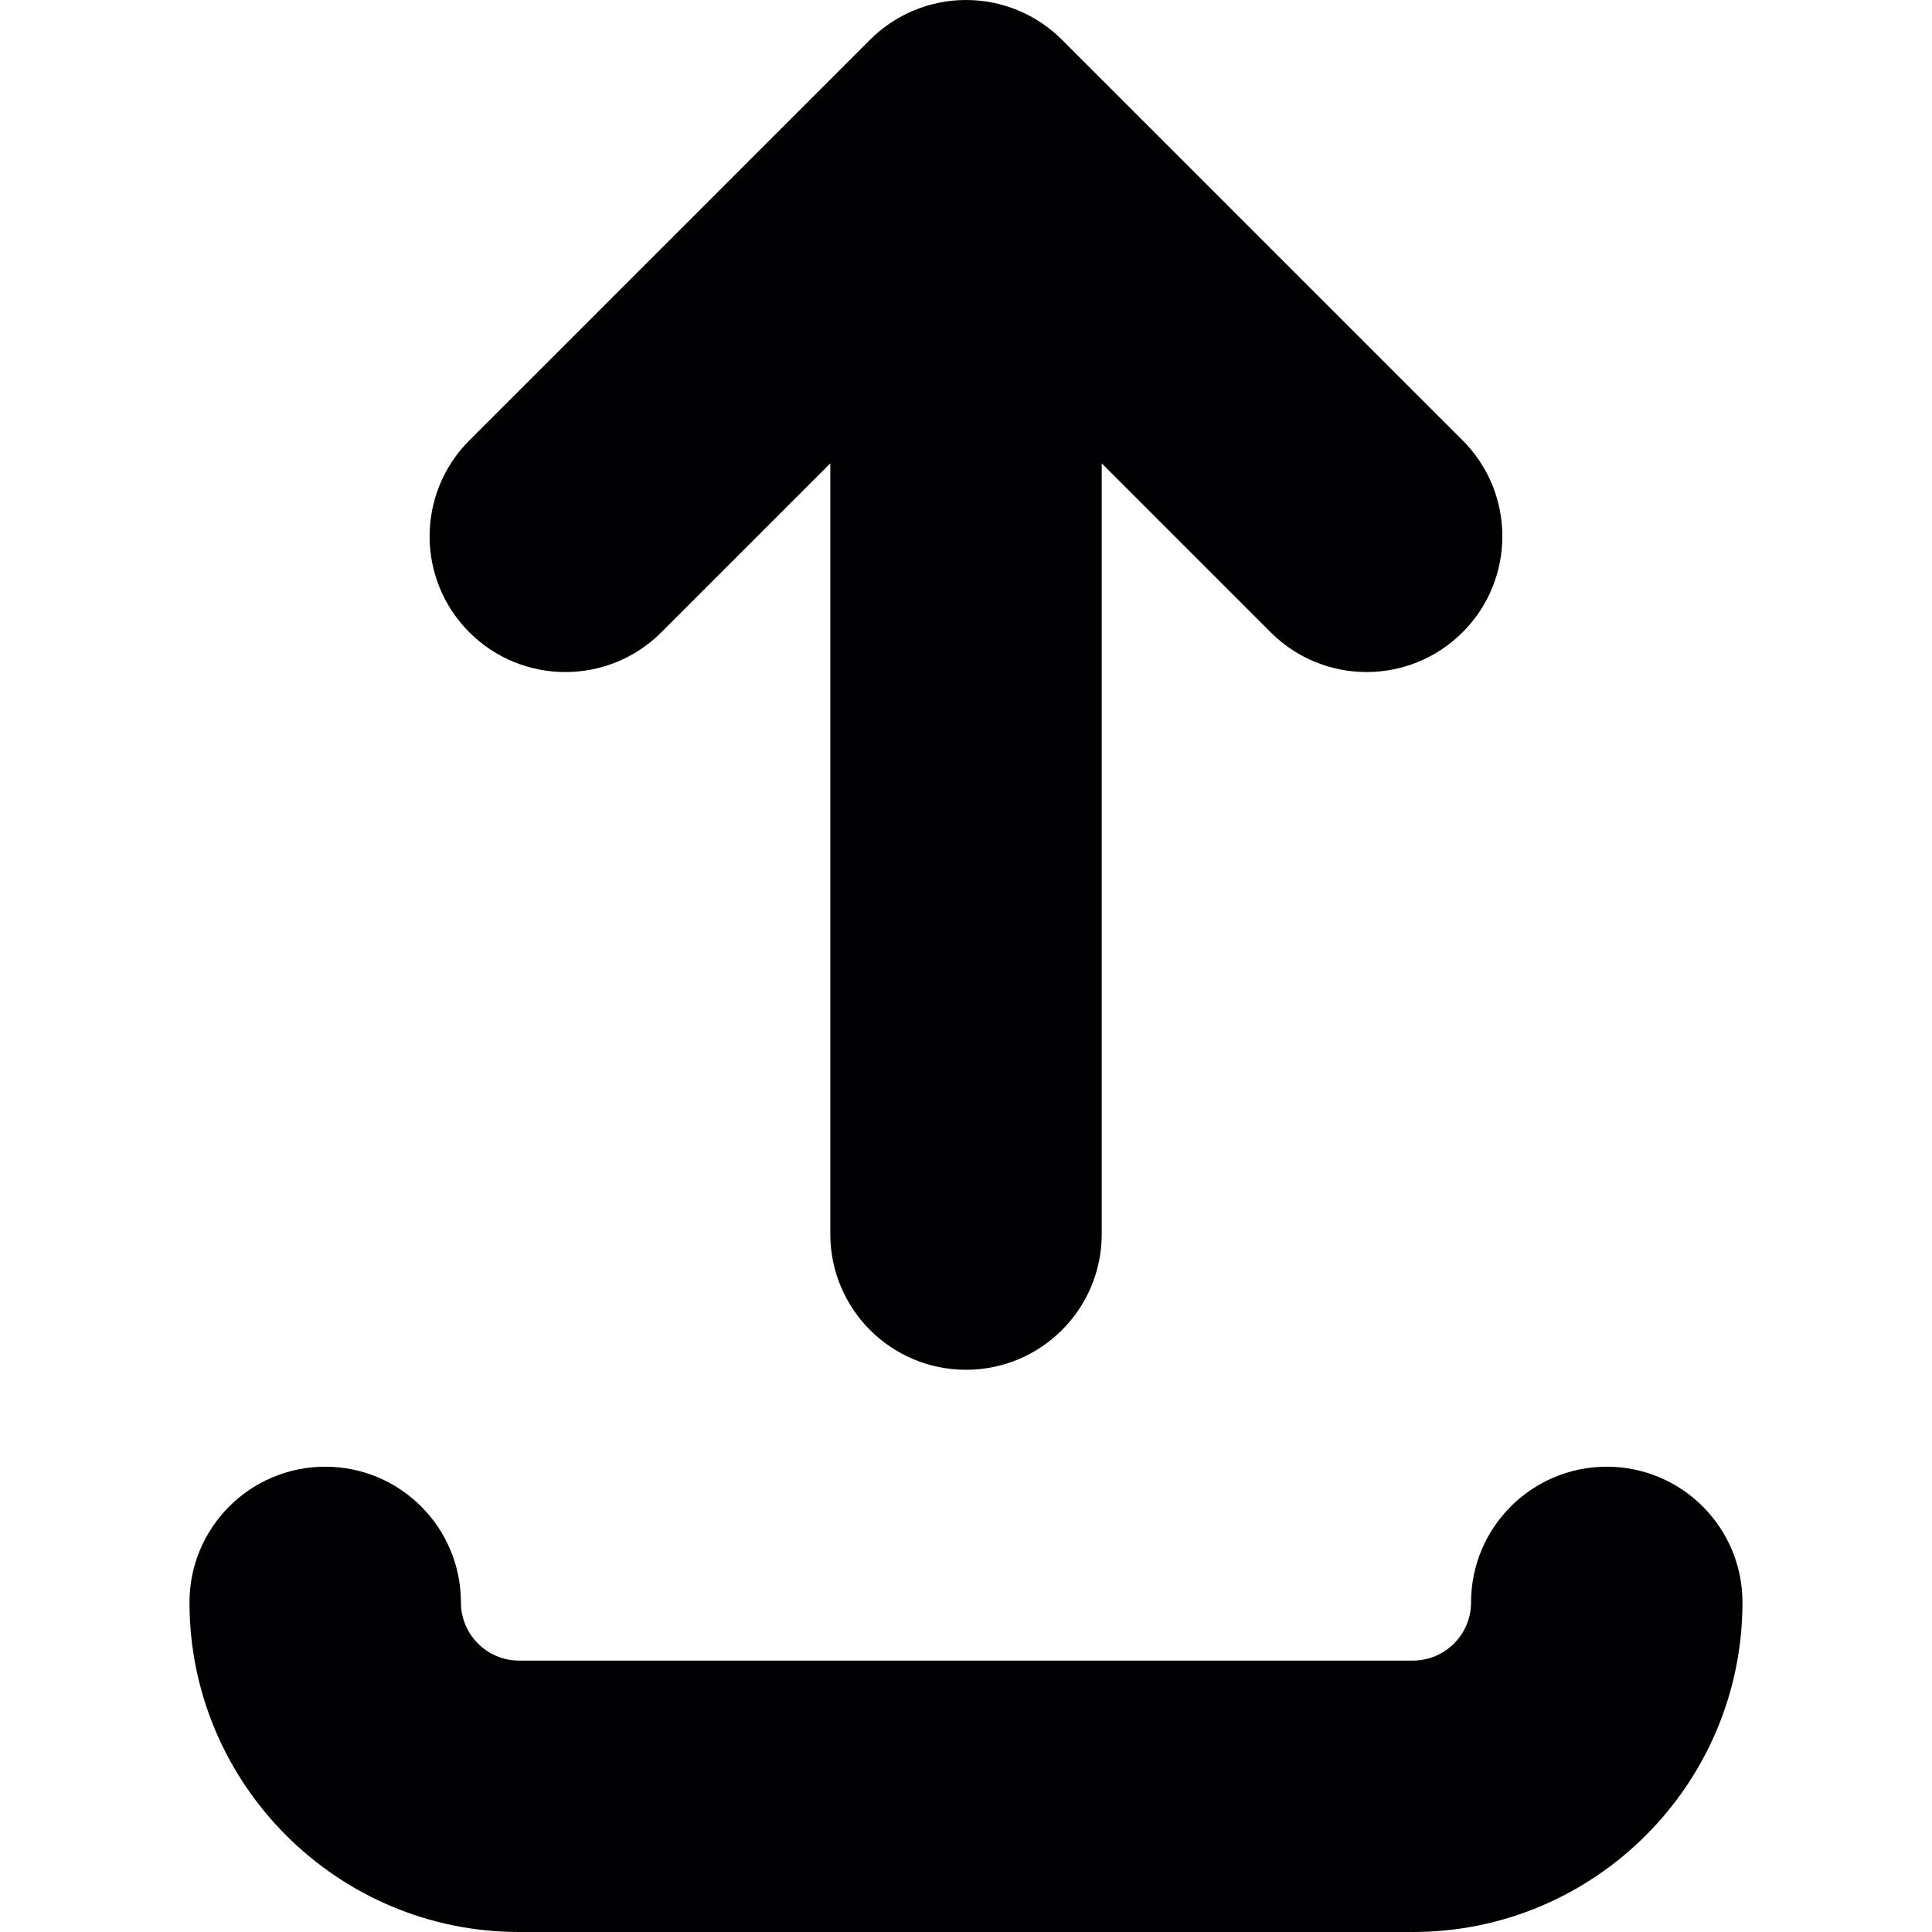 <?xml version="1.0" encoding="iso-8859-1"?>
<!-- Generator: Adobe Illustrator 18.1.1, SVG Export Plug-In . SVG Version: 6.00 Build 0)  -->
<svg version="1.1" id="Capa_1" xmlns="http://www.w3.org/2000/svg" xmlns:xlink="http://www.w3.org/1999/xlink" x="0px" y="0px"
	 viewBox="0 0 49.827 49.827" style="enable-background:new 0 0 49.827 49.827;" xml:space="preserve">
<g>
	<path style="fill:#010002;" d="M44.939,41.327c0,4.687-3.813,8.5-8.5,8.5H13.387c-4.687,0-8.5-3.813-8.5-8.5
		c0-1.933,1.567-3.5,3.5-3.5s3.5,1.567,3.5,3.5c0,0.827,0.673,1.5,1.5,1.5h23.052c0.827,0,1.5-0.673,1.5-1.5
		c0-1.933,1.567-3.5,3.5-3.5S44.939,39.394,44.939,41.327z M17.056,16.308l4.358-4.358v19.877c0,1.933,1.567,3.5,3.5,3.5
		s3.5-1.567,3.5-3.5V11.95l4.357,4.357c0.684,0.684,1.579,1.025,2.475,1.025s1.791-0.342,2.475-1.025
		c1.367-1.367,1.367-3.583,0-4.95L27.388,1.025C26.731,0.368,25.841,0,24.913,0s-1.818,0.369-2.475,1.025L12.105,11.358
		c-1.367,1.367-1.367,3.583,0,4.95C13.472,17.674,15.688,17.674,17.056,16.308z"/>
</g>
<g>
</g>
<g>
</g>
<g>
</g>
<g>
</g>
<g>
</g>
<g>
</g>
<g>
</g>
<g>
</g>
<g>
</g>
<g>
</g>
<g>
</g>
<g>
</g>
<g>
</g>
<g>
</g>
<g>
</g>
</svg>
